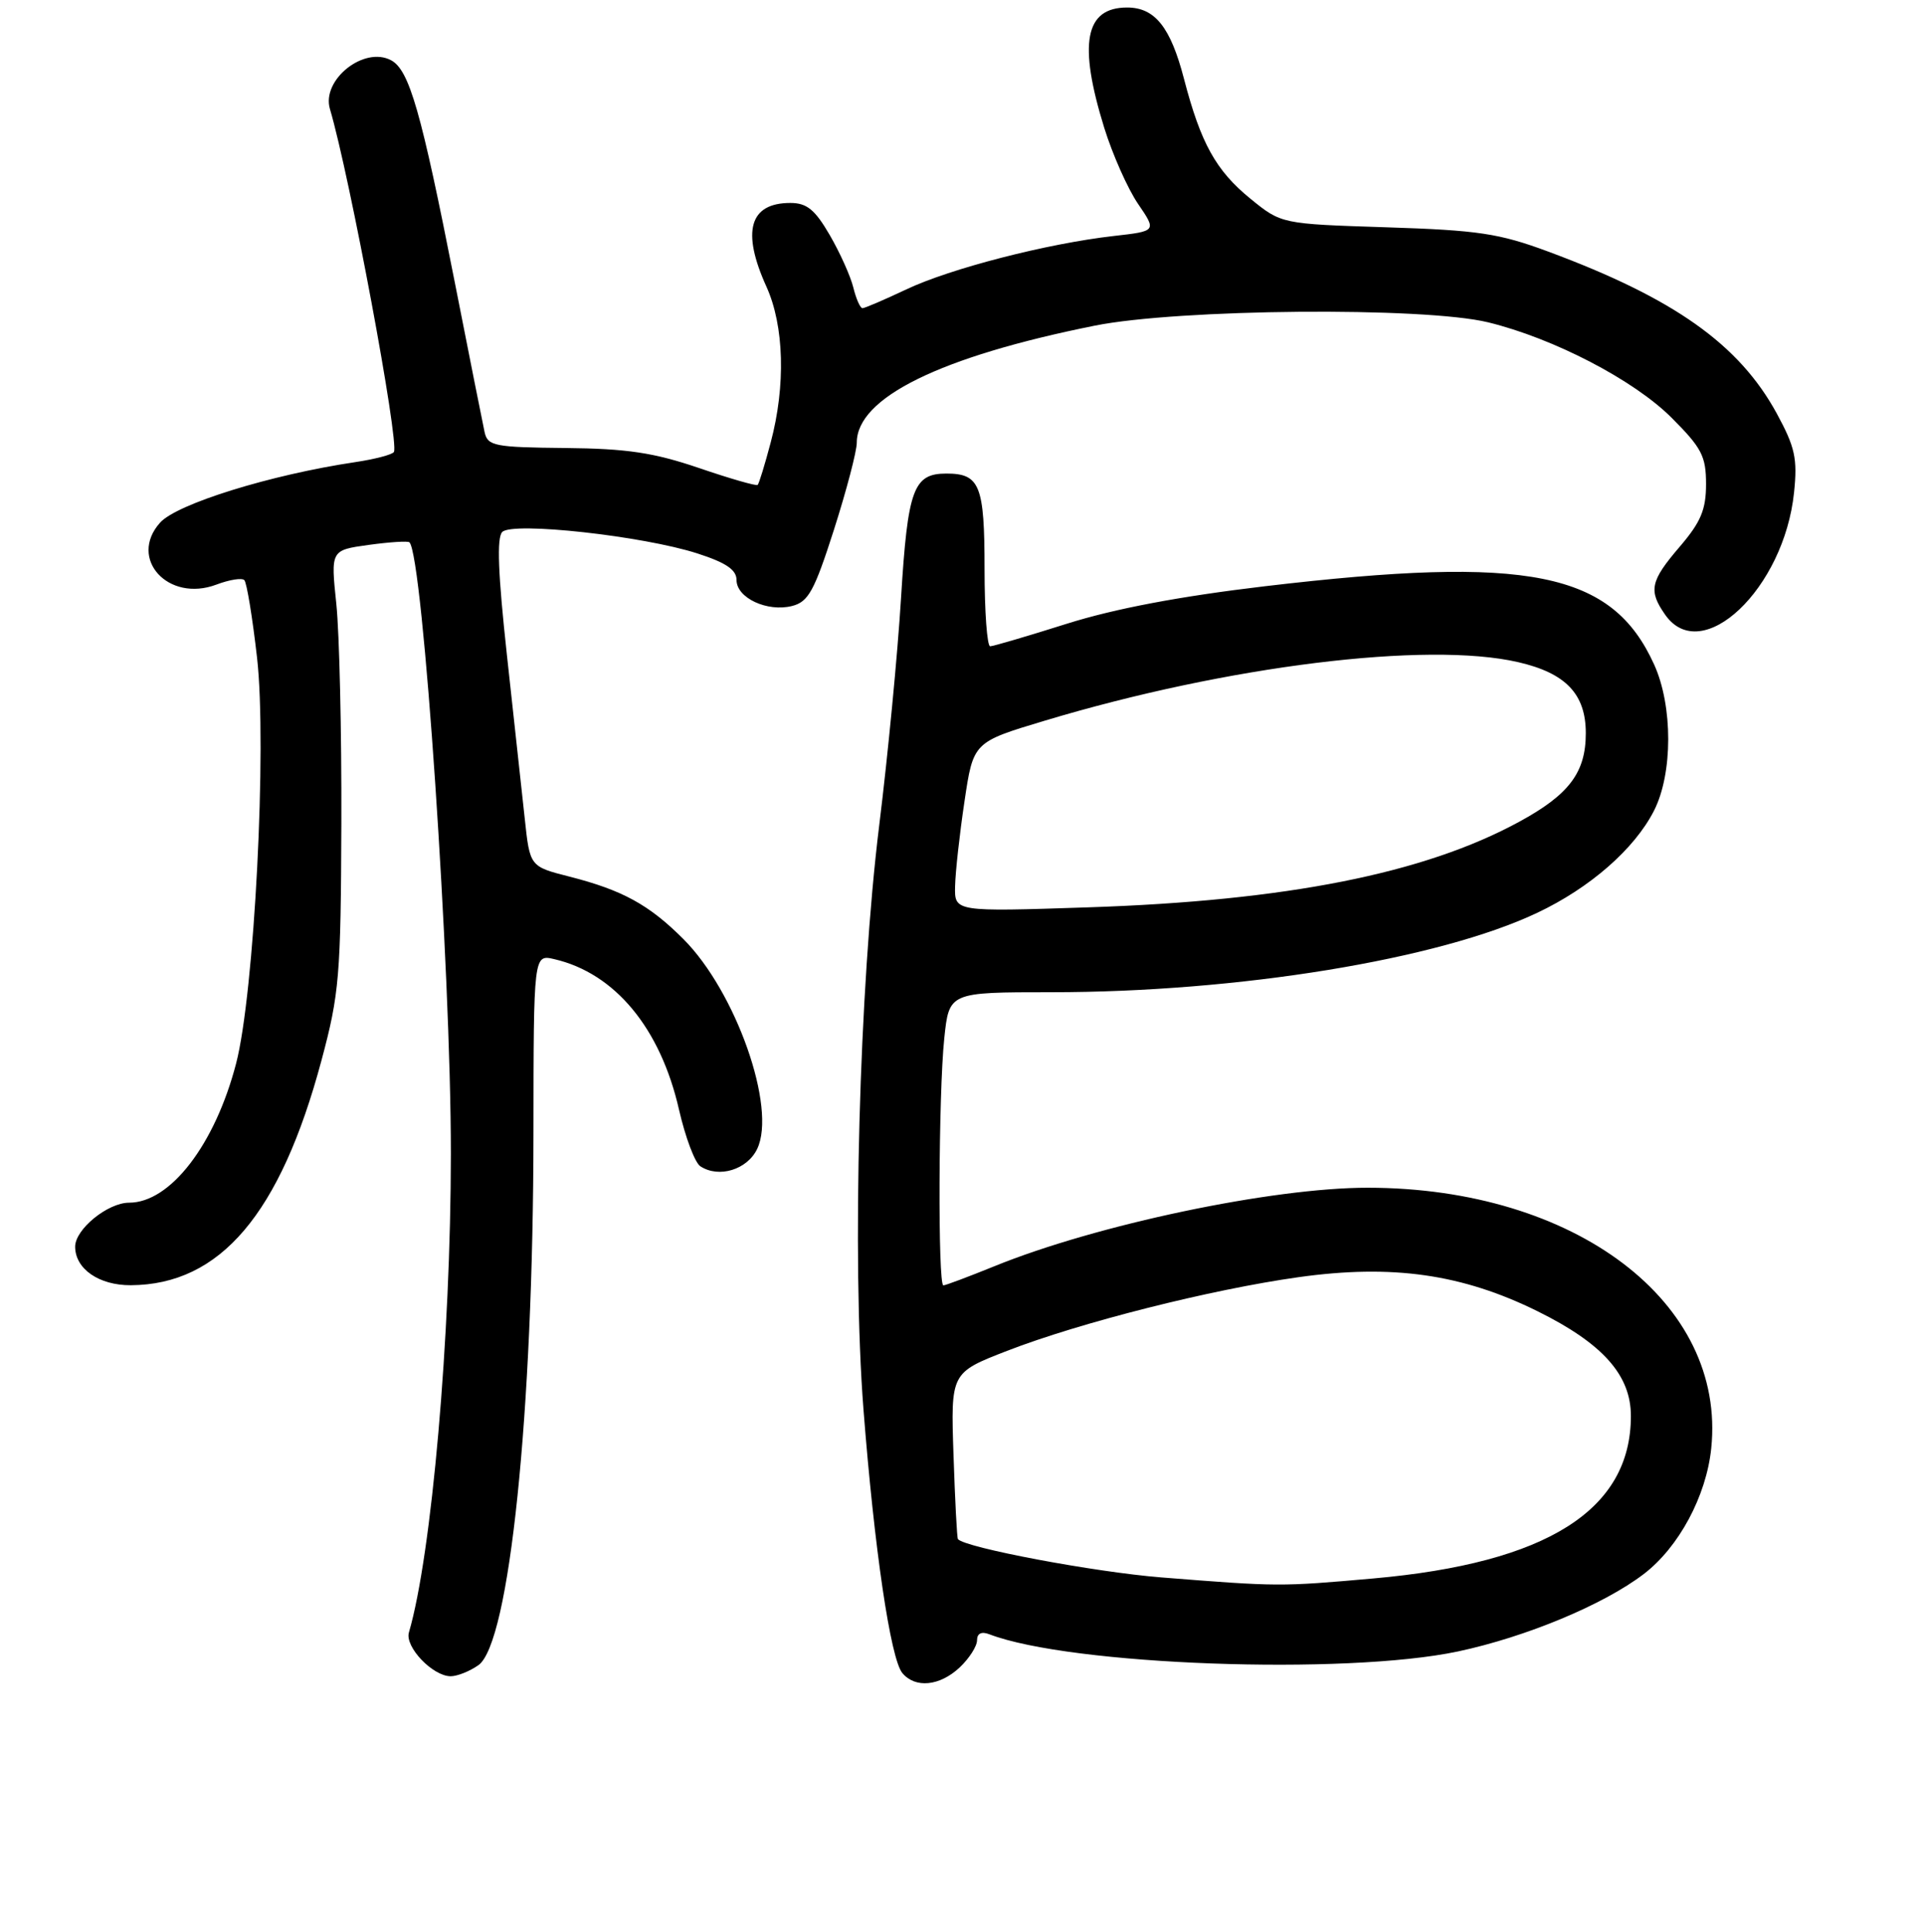 <?xml version="1.0" encoding="UTF-8" standalone="no"?>
<!DOCTYPE svg PUBLIC "-//W3C//DTD SVG 1.1//EN" "http://www.w3.org/Graphics/SVG/1.1/DTD/svg11.dtd" >
<svg xmlns="http://www.w3.org/2000/svg" xmlns:xlink="http://www.w3.org/1999/xlink" version="1.1" viewBox="0 0 256 257">
 <g >
 <path fill="currentColor"
d=" M 127.69 221.83 C 128.96 220.63 130.00 219.01 130.00 218.22 C 130.00 217.30 130.59 217.01 131.65 217.42 C 142.41 221.55 178.99 222.88 194.00 219.70 C 203.06 217.77 213.37 213.48 218.70 209.41 C 223.37 205.85 227.04 199.03 227.69 192.68 C 229.70 173.27 209.60 158.03 182.00 158.01 C 169.30 158.00 145.89 162.92 132.27 168.47 C 128.84 169.86 125.81 171.00 125.52 171.00 C 124.78 171.00 124.87 145.49 125.64 138.15 C 126.28 132.00 126.28 132.00 139.89 132.00 C 164.78 132.00 191.42 127.65 204.53 121.44 C 211.56 118.12 217.48 112.94 220.07 107.86 C 222.59 102.92 222.60 93.92 220.09 88.40 C 214.49 76.06 203.45 73.84 168.31 77.99 C 156.99 79.33 148.34 80.97 141.98 82.97 C 136.76 84.62 132.16 85.97 131.75 85.98 C 131.34 85.99 131.00 81.37 131.00 75.70 C 131.00 64.55 130.38 63.00 125.92 63.00 C 121.53 63.00 120.78 65.05 119.89 79.53 C 119.44 86.95 118.13 100.55 116.99 109.76 C 114.32 131.36 113.34 167.55 114.89 187.50 C 116.33 206.04 118.49 220.68 120.06 222.57 C 121.78 224.64 125.03 224.32 127.69 221.83 Z  M 63.65 221.53 C 67.78 218.64 70.96 187.97 70.98 150.73 C 71.00 126.96 71.00 126.96 73.75 127.60 C 81.82 129.47 87.88 136.78 90.35 147.64 C 91.19 151.30 92.46 154.69 93.19 155.16 C 95.65 156.77 99.43 155.61 100.75 152.84 C 103.36 147.38 97.91 131.91 90.92 124.92 C 86.36 120.36 82.82 118.42 75.77 116.62 C 70.50 115.28 70.50 115.28 69.82 108.89 C 69.44 105.37 68.38 95.60 67.45 87.16 C 66.27 76.35 66.08 71.52 66.83 70.77 C 68.22 69.38 85.59 71.30 92.80 73.63 C 96.61 74.86 98.00 75.80 98.00 77.17 C 98.00 79.54 102.08 81.45 105.38 80.62 C 107.56 80.07 108.34 78.65 110.96 70.48 C 112.63 65.25 114.00 60.04 114.00 58.89 C 114.00 52.91 125.10 47.45 145.63 43.33 C 156.82 41.08 189.47 40.80 198.00 42.88 C 206.73 45.01 217.39 50.55 222.42 55.58 C 226.42 59.58 227.00 60.69 227.00 64.40 C 227.00 67.80 226.31 69.45 223.50 72.73 C 219.58 77.30 219.31 78.57 221.56 81.78 C 226.42 88.72 237.39 78.32 238.71 65.51 C 239.18 61.00 238.84 59.48 236.41 55.01 C 231.40 45.81 222.74 39.68 206.00 33.47 C 199.48 31.05 196.68 30.63 184.50 30.24 C 170.50 29.79 170.50 29.79 166.38 26.44 C 161.79 22.70 159.77 19.06 157.54 10.50 C 155.75 3.61 153.67 1.00 149.97 1.00 C 144.35 1.00 143.45 5.78 146.93 17.02 C 148.04 20.58 150.06 25.13 151.43 27.13 C 153.90 30.75 153.90 30.75 148.15 31.40 C 139.36 32.40 126.48 35.71 120.59 38.50 C 117.69 39.87 115.06 41.00 114.76 41.00 C 114.46 41.00 113.91 39.76 113.54 38.25 C 113.17 36.74 111.75 33.59 110.39 31.25 C 108.43 27.88 107.35 27.00 105.16 27.00 C 99.72 27.00 98.64 30.78 101.98 38.14 C 104.34 43.35 104.56 51.30 102.55 58.85 C 101.77 61.80 100.99 64.35 100.81 64.51 C 100.64 64.68 97.12 63.67 93.00 62.26 C 87.00 60.22 83.44 59.68 75.21 59.60 C 65.79 59.51 64.89 59.33 64.48 57.50 C 64.24 56.40 62.45 47.40 60.50 37.50 C 56.03 14.79 54.46 9.32 52.04 8.02 C 48.44 6.09 42.75 10.62 43.90 14.50 C 46.53 23.38 53.16 58.92 52.41 60.13 C 52.20 60.48 49.88 61.09 47.26 61.48 C 35.99 63.16 23.51 67.04 21.29 69.54 C 17.03 74.32 22.38 80.19 28.80 77.77 C 30.52 77.12 32.19 76.85 32.51 77.18 C 32.83 77.50 33.59 82.14 34.20 87.48 C 35.54 99.26 33.84 132.21 31.41 141.50 C 28.60 152.28 22.66 160.00 17.18 160.00 C 14.34 160.00 10.00 163.53 10.00 165.85 C 10.00 168.81 13.17 171.00 17.40 170.98 C 29.31 170.91 37.29 161.51 42.77 141.09 C 45.15 132.22 45.35 129.84 45.42 109.50 C 45.46 97.40 45.16 84.28 44.75 80.34 C 44.00 73.19 44.00 73.19 49.07 72.49 C 51.85 72.11 54.29 71.95 54.48 72.15 C 56.28 73.95 60.00 128.89 59.99 153.50 C 59.98 177.82 57.43 206.86 54.41 217.17 C 53.84 219.09 57.58 223.00 59.97 223.00 C 60.84 223.00 62.50 222.34 63.65 221.53 Z  M 154.50 209.85 C 145.63 209.14 128.47 205.91 127.46 204.76 C 127.33 204.62 127.07 199.58 126.87 193.56 C 126.50 182.62 126.50 182.62 134.00 179.71 C 143.75 175.93 161.09 171.55 172.78 169.91 C 185.26 168.16 194.55 169.49 204.58 174.44 C 213.25 178.73 217.00 182.93 217.00 188.38 C 217.00 200.89 205.82 207.94 182.74 209.99 C 170.31 211.09 170.12 211.09 154.50 209.85 Z  M 127.08 117.90 C 127.12 116.03 127.68 110.95 128.33 106.62 C 129.50 98.73 129.50 98.73 139.00 95.88 C 163.26 88.58 189.87 85.29 202.00 88.09 C 208.35 89.55 211.00 92.34 211.00 97.54 C 211.00 102.77 208.79 105.71 202.13 109.33 C 189.49 116.21 171.19 119.84 144.75 120.71 C 127.00 121.30 127.00 121.30 127.08 117.90 Z "/>
</g>
</svg>